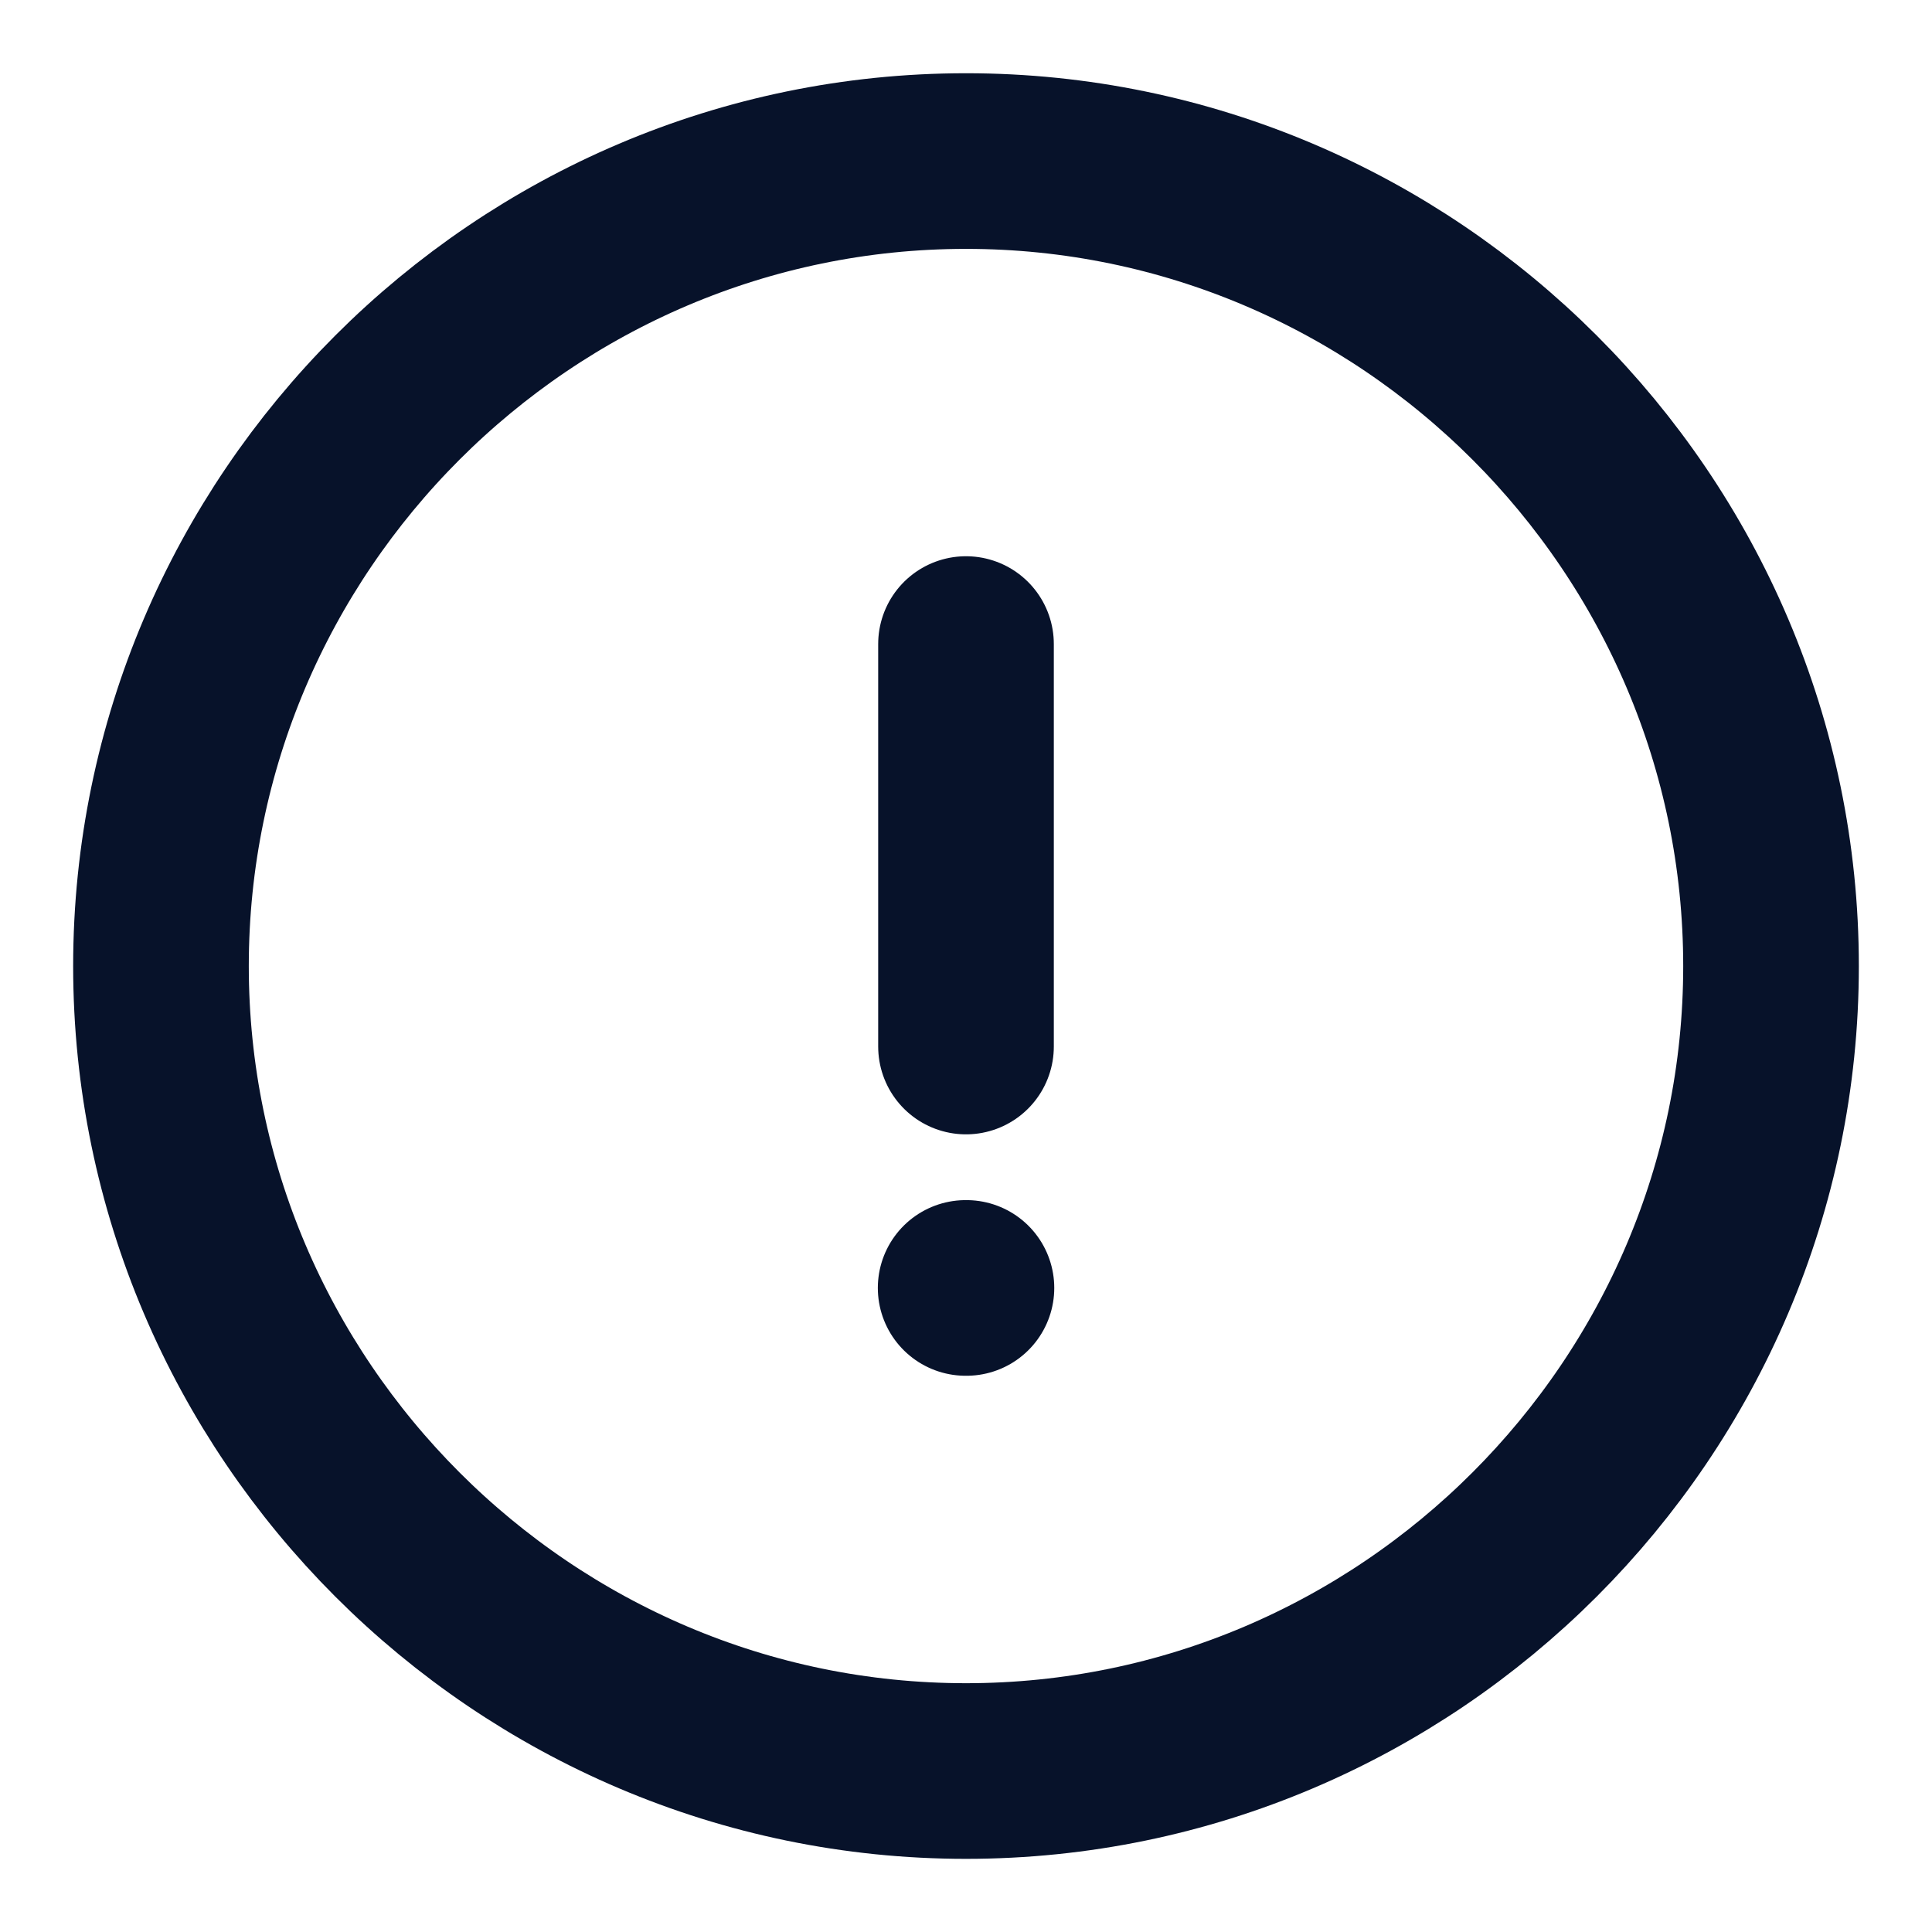 <svg width="22" height="22" viewBox="0 0 22 22" fill="none" xmlns="http://www.w3.org/2000/svg">
<g id="Iconsax/Linear/infocircle" clip-path="url(#clip0_6370_5767)">
<path id="Vector" d="M11 7.334V11.917M11 20.167C16.042 20.167 20.167 16.042 20.167 11.001C20.167 5.959 16.042 1.834 11 1.834C5.958 1.834 1.833 5.959 1.833 11.001C1.833 16.042 5.958 20.167 11 20.167Z" stroke="#07122A" stroke-width="2" stroke-linecap="round" stroke-linejoin="round"/>
<path id="Vector_2" d="M10.996 14.666H11.005" stroke="#07122A" stroke-width="2" stroke-linecap="round" stroke-linejoin="round"/>
</g>
<defs>
<clipPath id="clip0_6370_5767">
<rect width="22" height="22" fill="white"/>
</clipPath>
</defs>
</svg>
